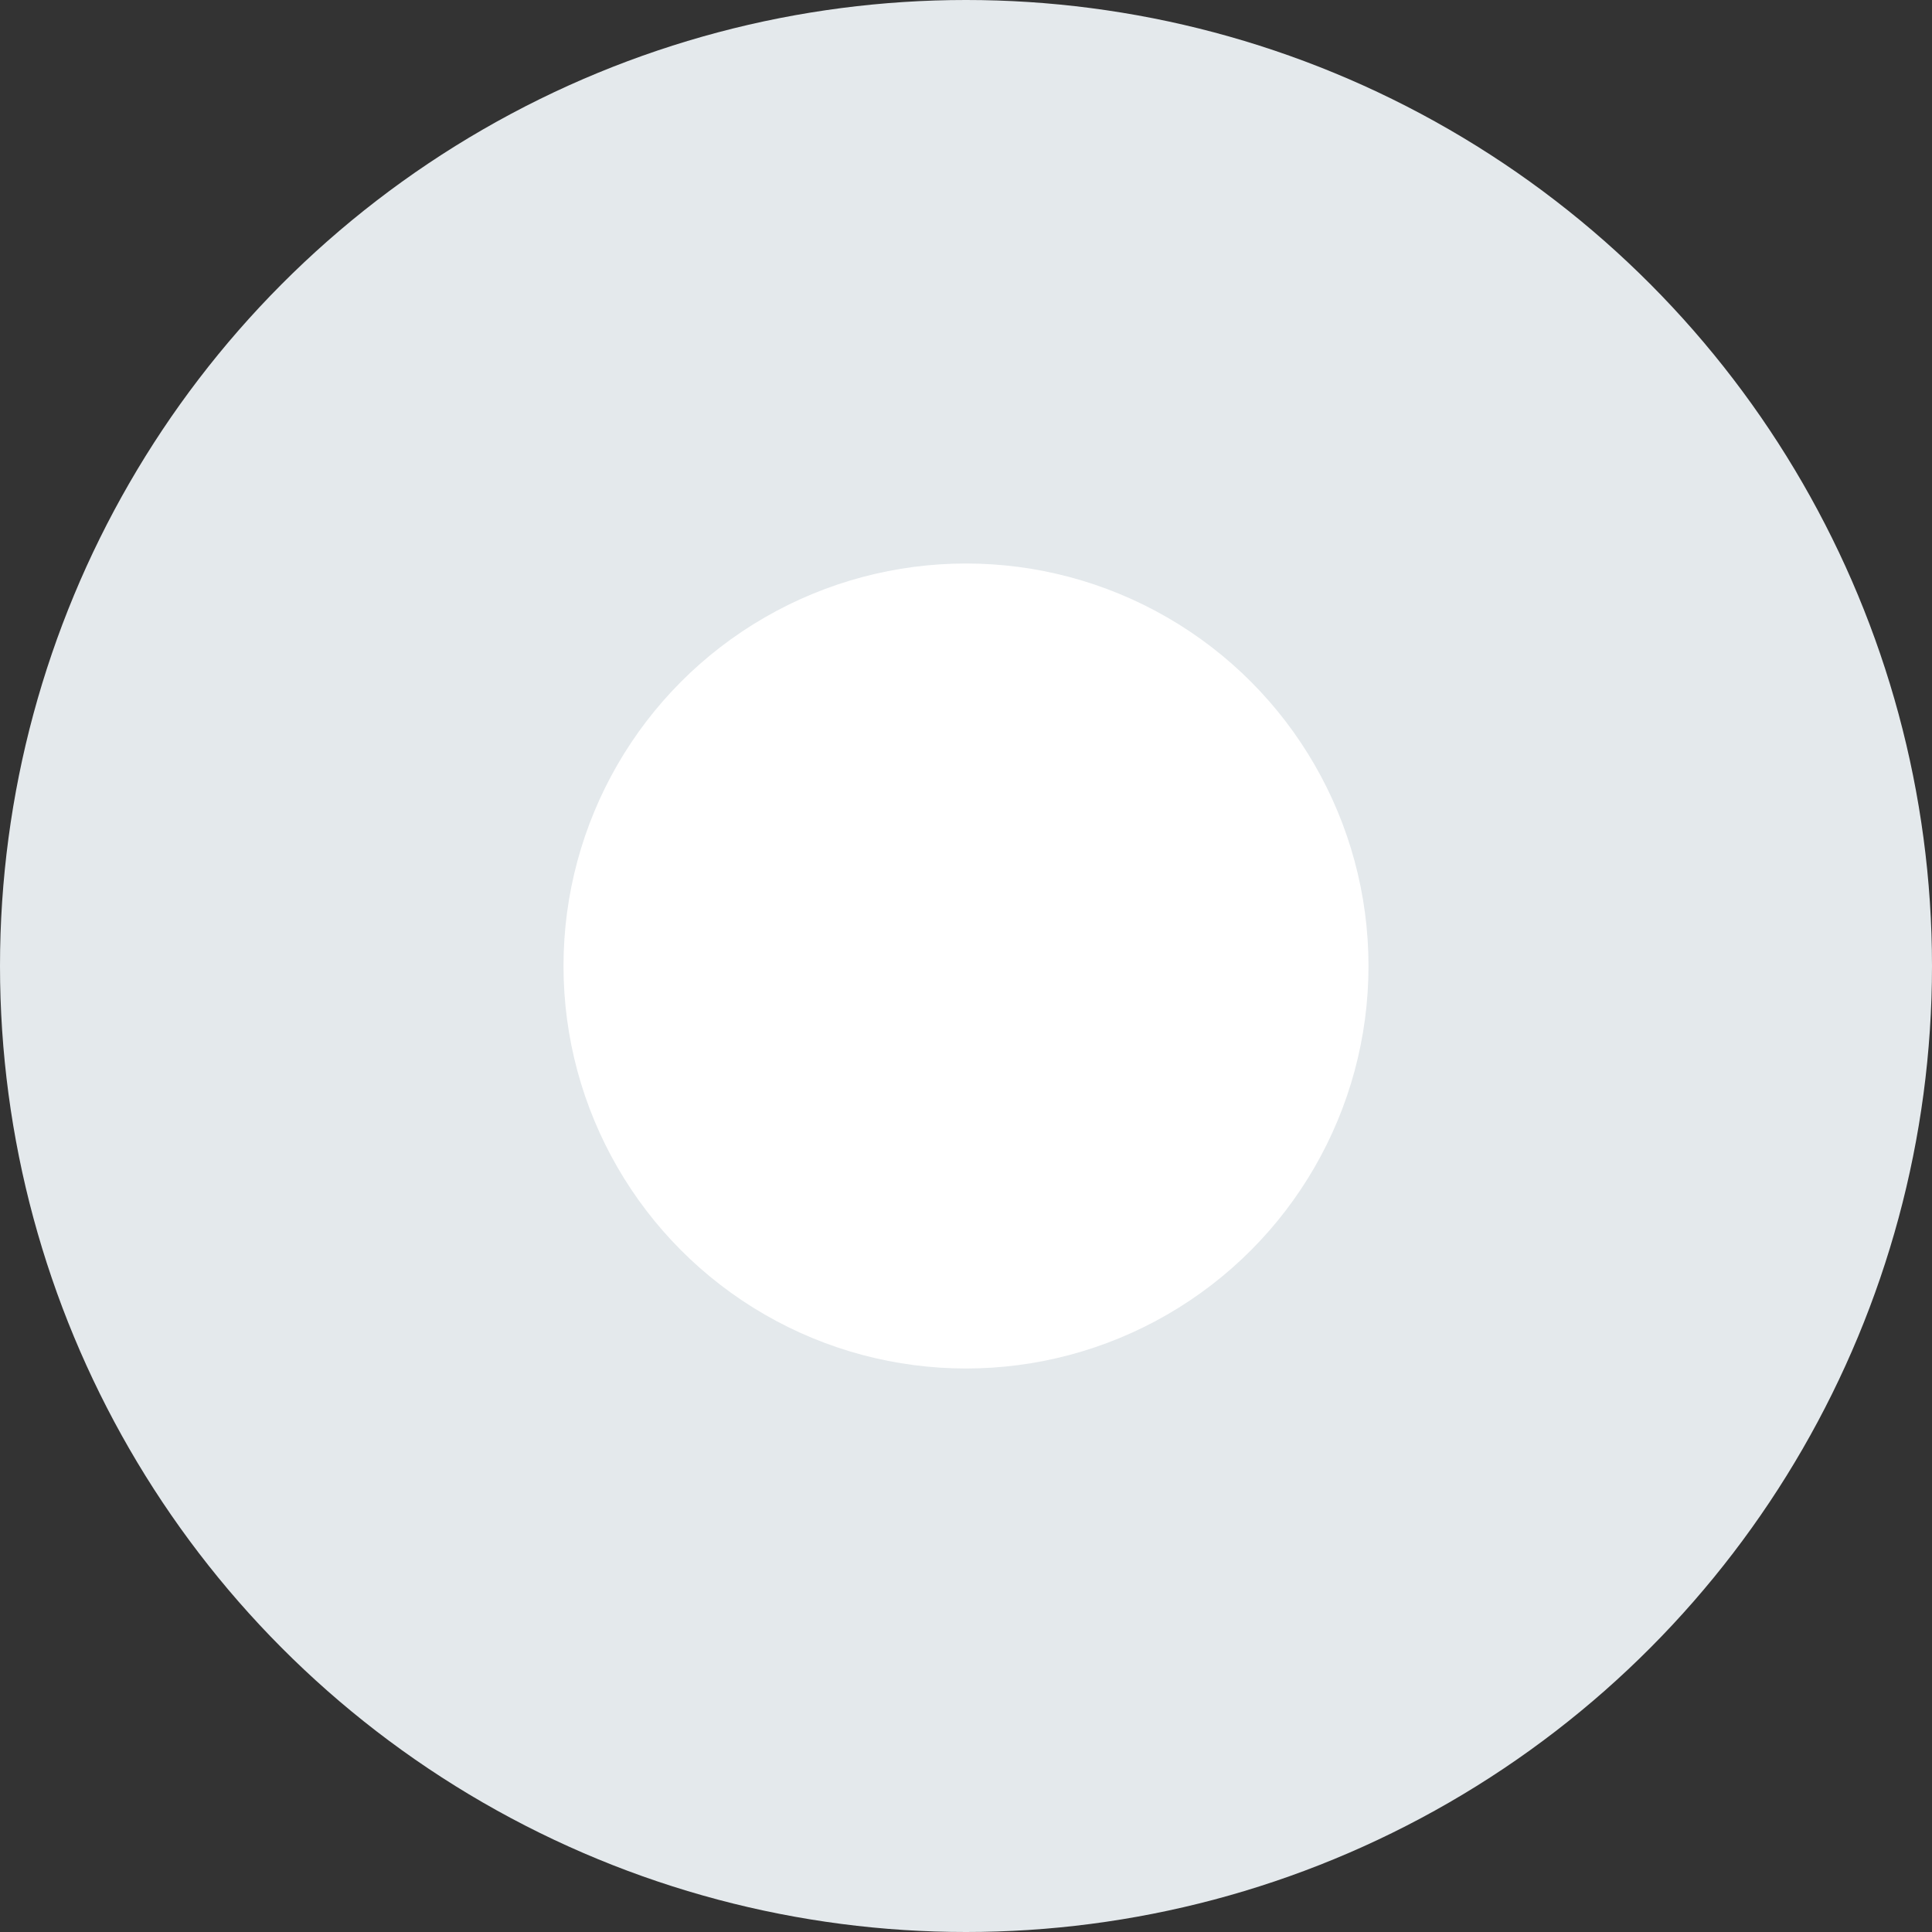 <svg xmlns="http://www.w3.org/2000/svg" viewBox="0 0 24 24">
  <rect x="0" y="0" width="24" height="24" fill="#333333" stroke="none"/>
  <defs>
    <style>
      .cls-1 {
        fill: #e4e9ec;
      }

      .cls-2 {
        fill: #fff;
      }
    </style>
  </defs>
  <title>marker-donut_blue_light</title>
  <g id="Layer_2" data-name="Layer 2">
    <g id="Layer_1-2" data-name="Layer 1">
      <g>
        <circle class="cls-1" cx="12" cy="12" r="12"/>
        <circle class="cls-2" cx="12" cy="12" r="5"/>
      </g>
    </g>
  </g>
</svg>
